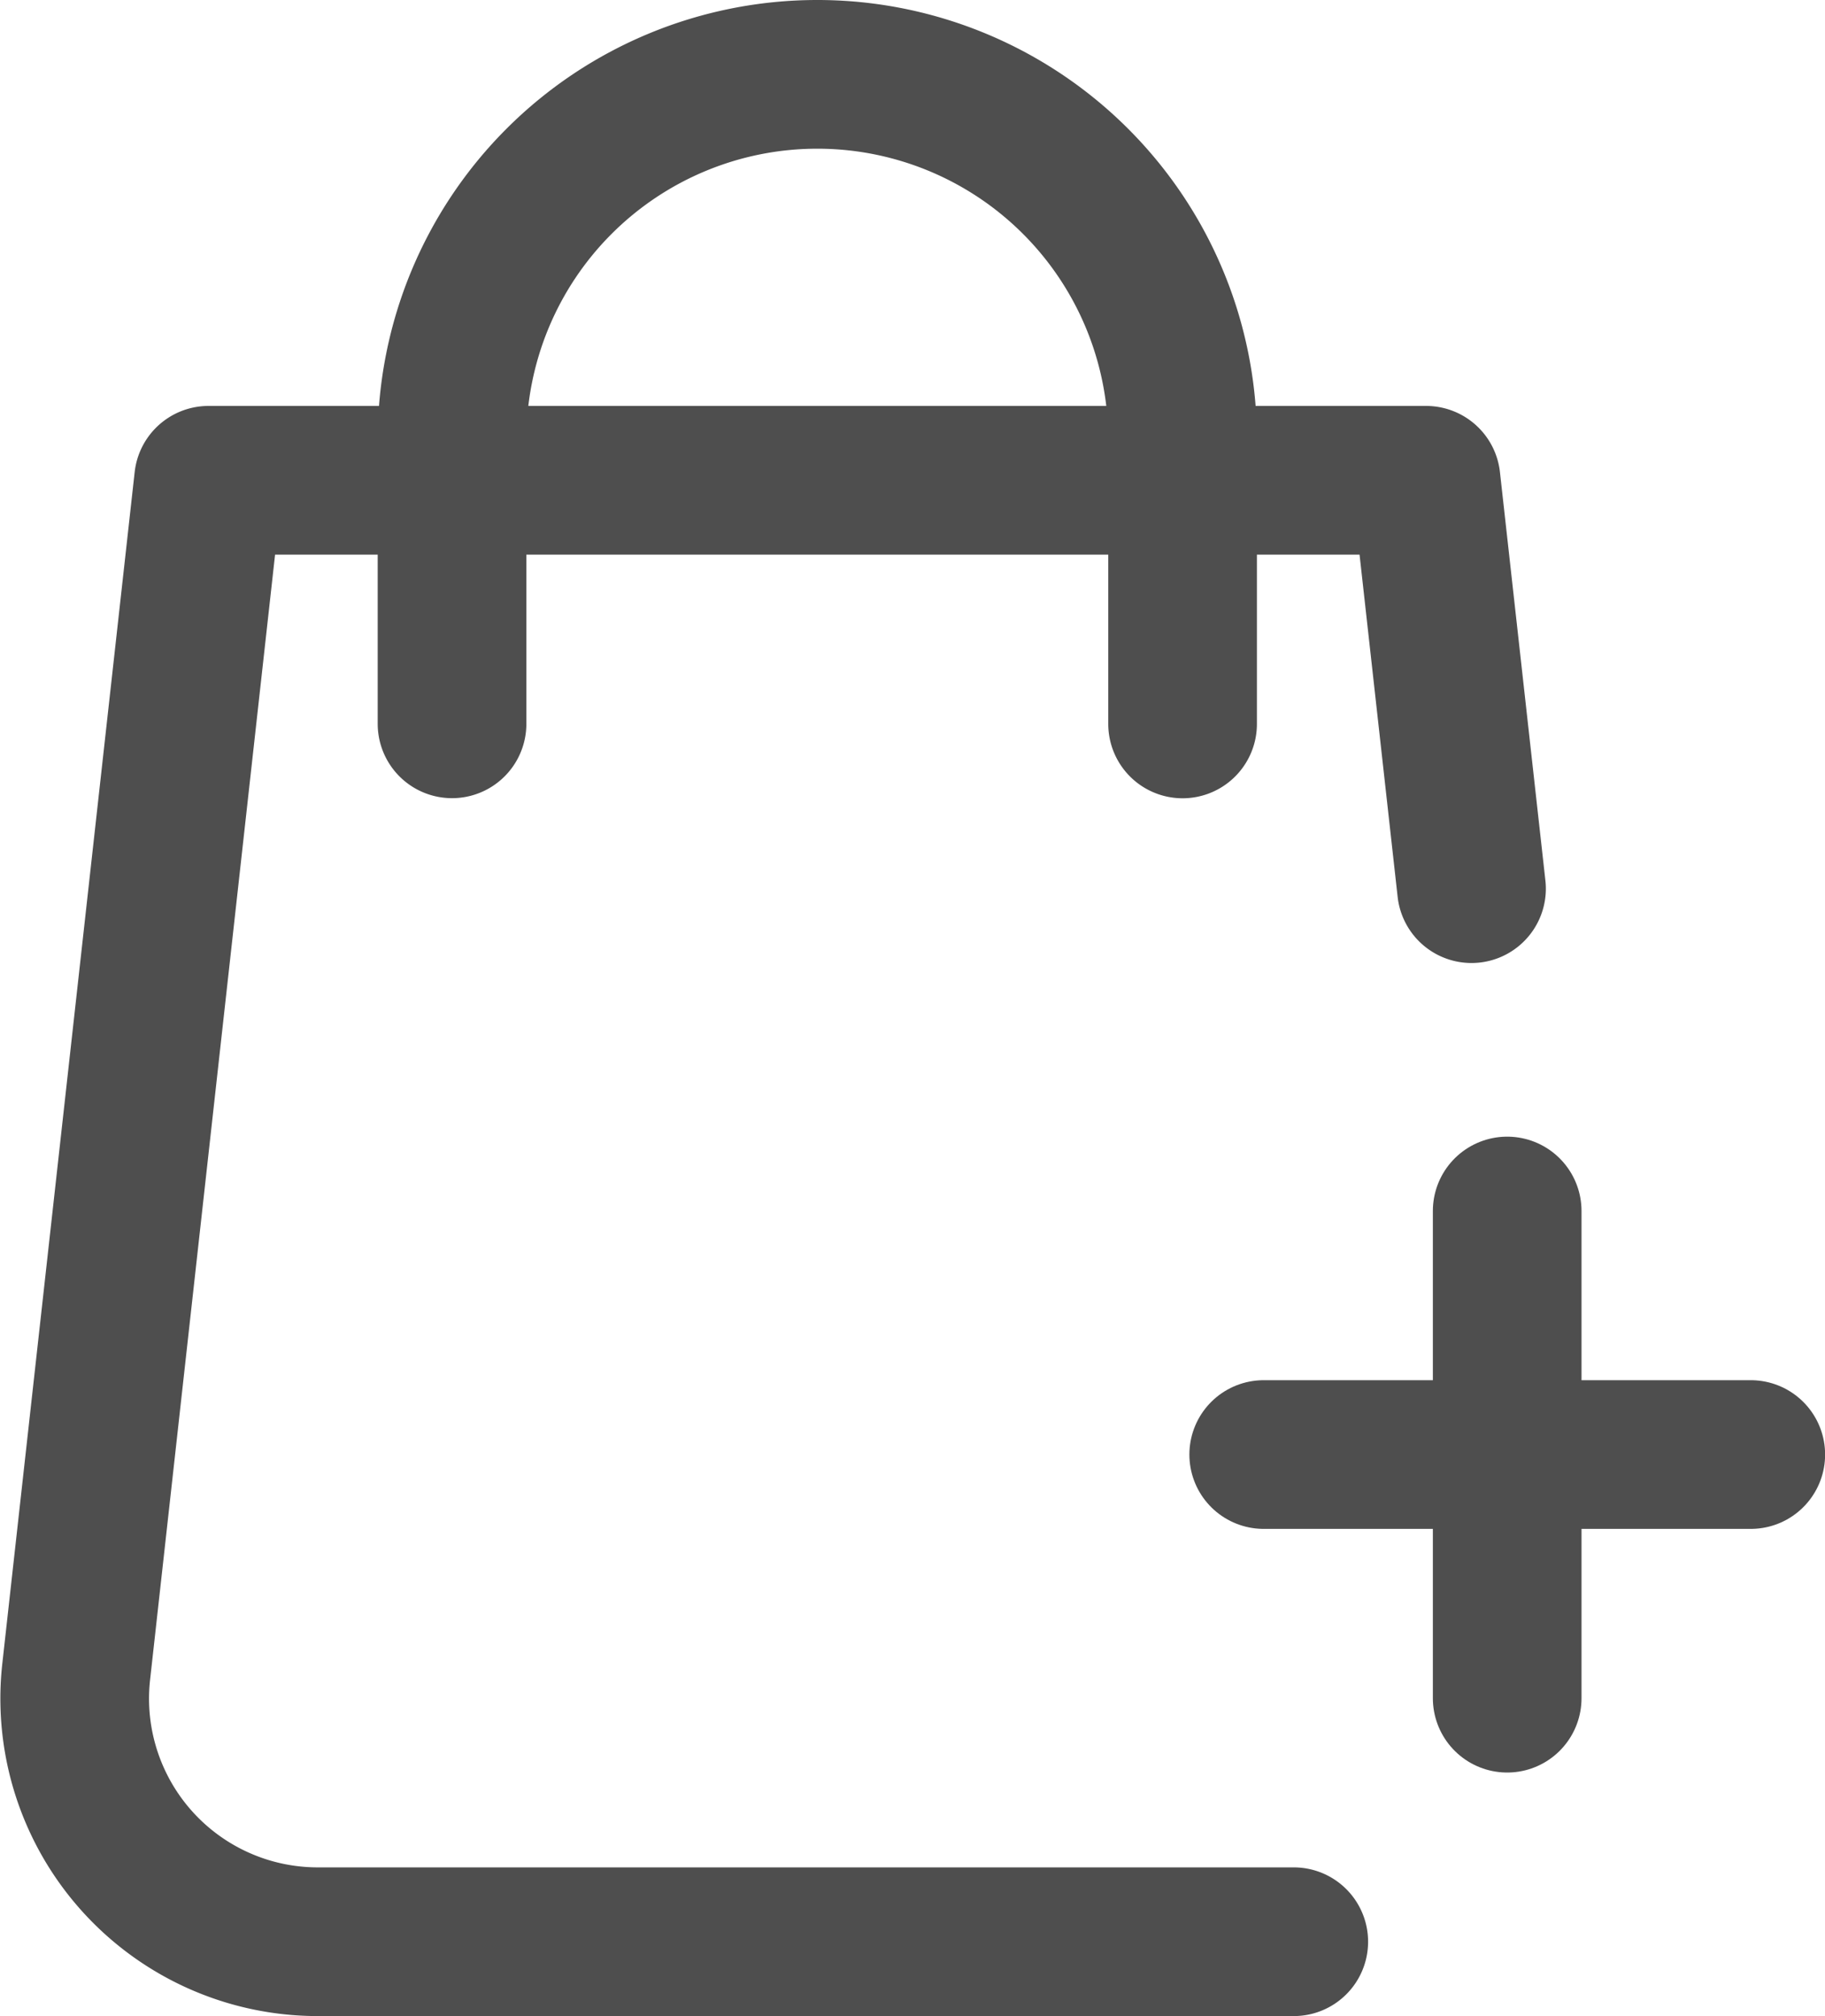 <svg xmlns="http://www.w3.org/2000/svg" width="17.187" height="18.982" viewBox="0 0 17.187 18.982">
  <g id="Group_1320" data-name="Group 1320" transform="translate(-457.148 -959.8)">
    <g id="Group_1304" data-name="Group 1304" transform="translate(469.049 971.202)">
      <line id="Line_60" data-name="Line 60" y2="4.587" transform="translate(2.293)" fill="none" stroke="#4e4e4e" stroke-linecap="round" stroke-linejoin="round" stroke-width="1.4"/>
      <line id="Line_61" data-name="Line 61" x1="4.587" transform="translate(0 2.293)" fill="none" stroke="#4e4e4e" stroke-linecap="round" stroke-linejoin="round" stroke-width="1.4"/>
    </g>
    <path id="Path_187" data-name="Path 187" d="M462.5,966.615V963.94a3.44,3.44,0,0,1,3.44-3.44h0a3.44,3.44,0,0,1,3.44,3.44v2.676" transform="translate(-1.095)" fill="none" stroke="#4e4e4e" stroke-linecap="round" stroke-linejoin="round" stroke-width="1.4"/>
    <path id="Path_188" data-name="Path 188" d="M469.332,979.26h-9.188a2.289,2.289,0,0,1-2.278-2.546l1.246-11.214h11.466l.428,3.845" transform="translate(0 -1.178)" fill="none" stroke="#4e4e4e" stroke-linecap="round" stroke-linejoin="round" stroke-width="1.4"/>
  </g>
</svg>
